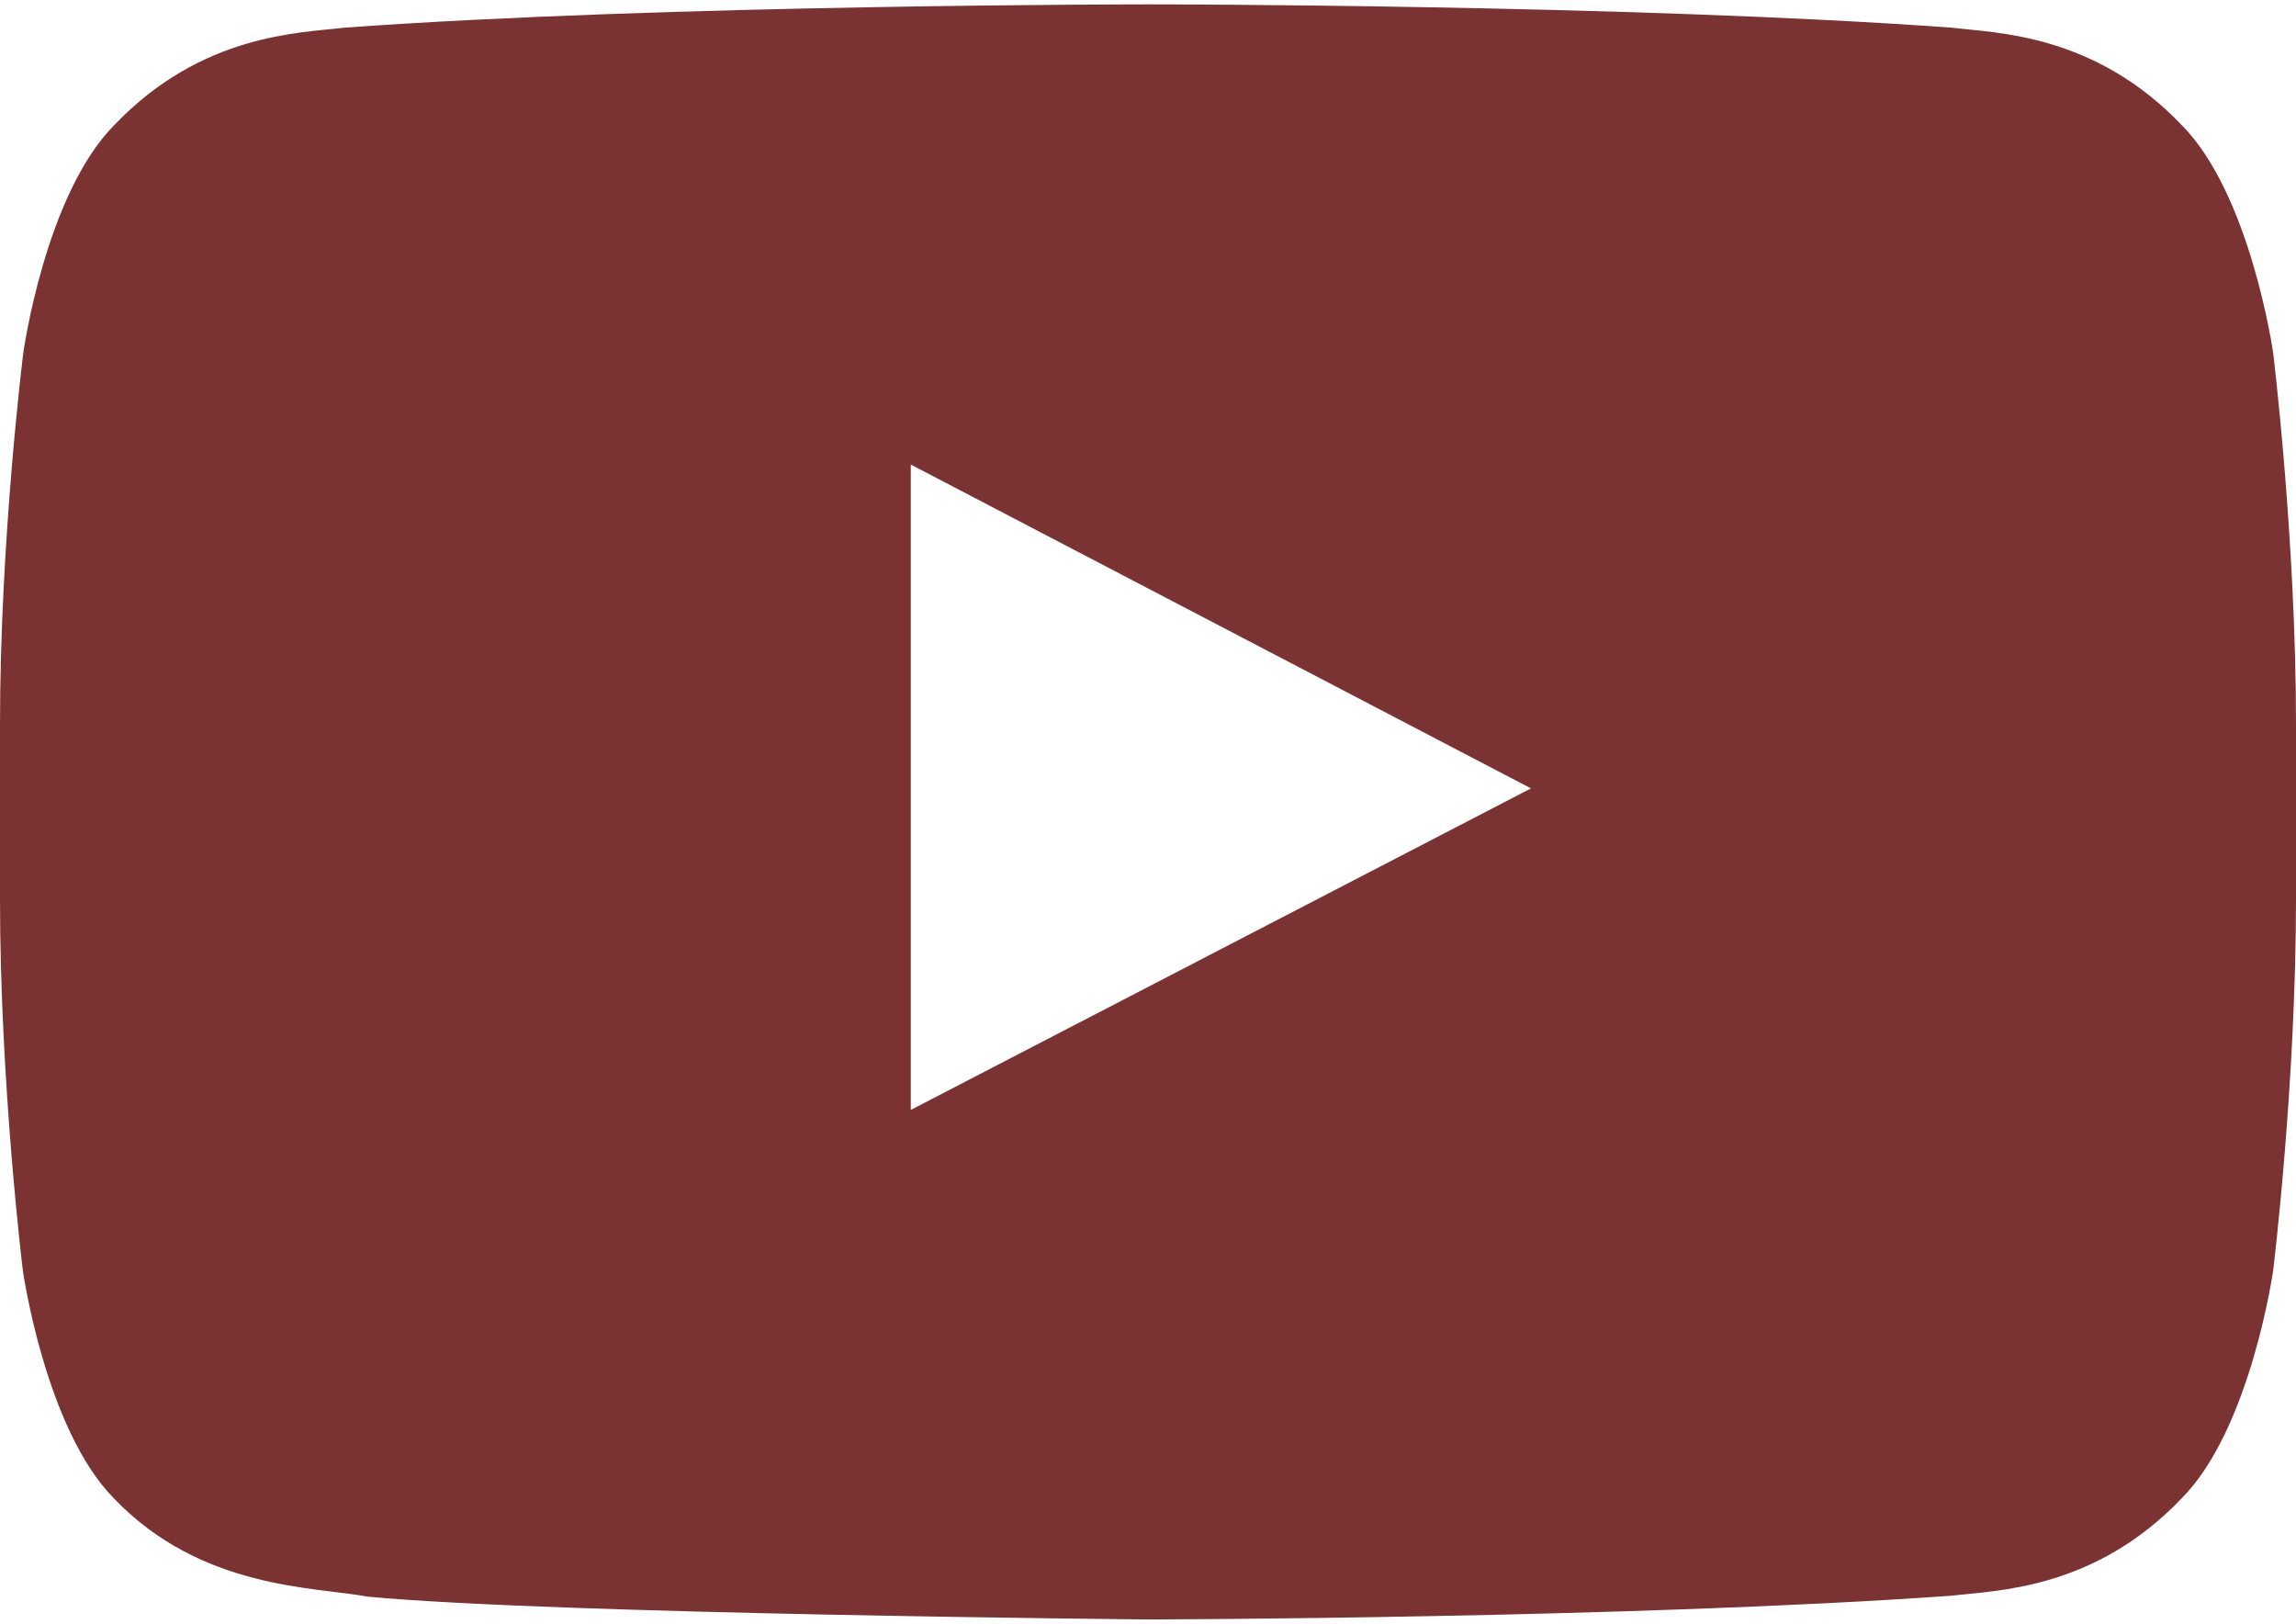 <svg width="41" height="29" viewBox="0 0 41 29" fill="none" xmlns="http://www.w3.org/2000/svg">
<path d="M40.592 6.3C40.592 6.3 40.191 3.473 38.958 2.232C37.397 0.599 35.651 0.591 34.85 0.494C29.116 0.078 20.508 0.078 20.508 0.078H20.492C20.492 0.078 11.884 0.078 6.15 0.494C5.349 0.591 3.604 0.599 2.042 2.232C0.809 3.473 0.416 6.3 0.416 6.3C0.416 6.3 0 9.623 0 12.938V16.046C0 19.361 0.408 22.684 0.408 22.684C0.408 22.684 0.809 25.511 2.034 26.752C3.596 28.386 5.646 28.33 6.558 28.506C9.842 28.818 20.5 28.914 20.5 28.914C20.5 28.914 29.116 28.898 34.85 28.49C35.651 28.394 37.397 28.386 38.958 26.752C40.191 25.511 40.592 22.684 40.592 22.684C40.592 22.684 41 19.369 41 16.046V12.938C41 9.623 40.592 6.3 40.592 6.3ZM16.264 19.817V8.294L27.339 14.076L16.264 19.817Z" fill="#7B3232"/>
</svg>
